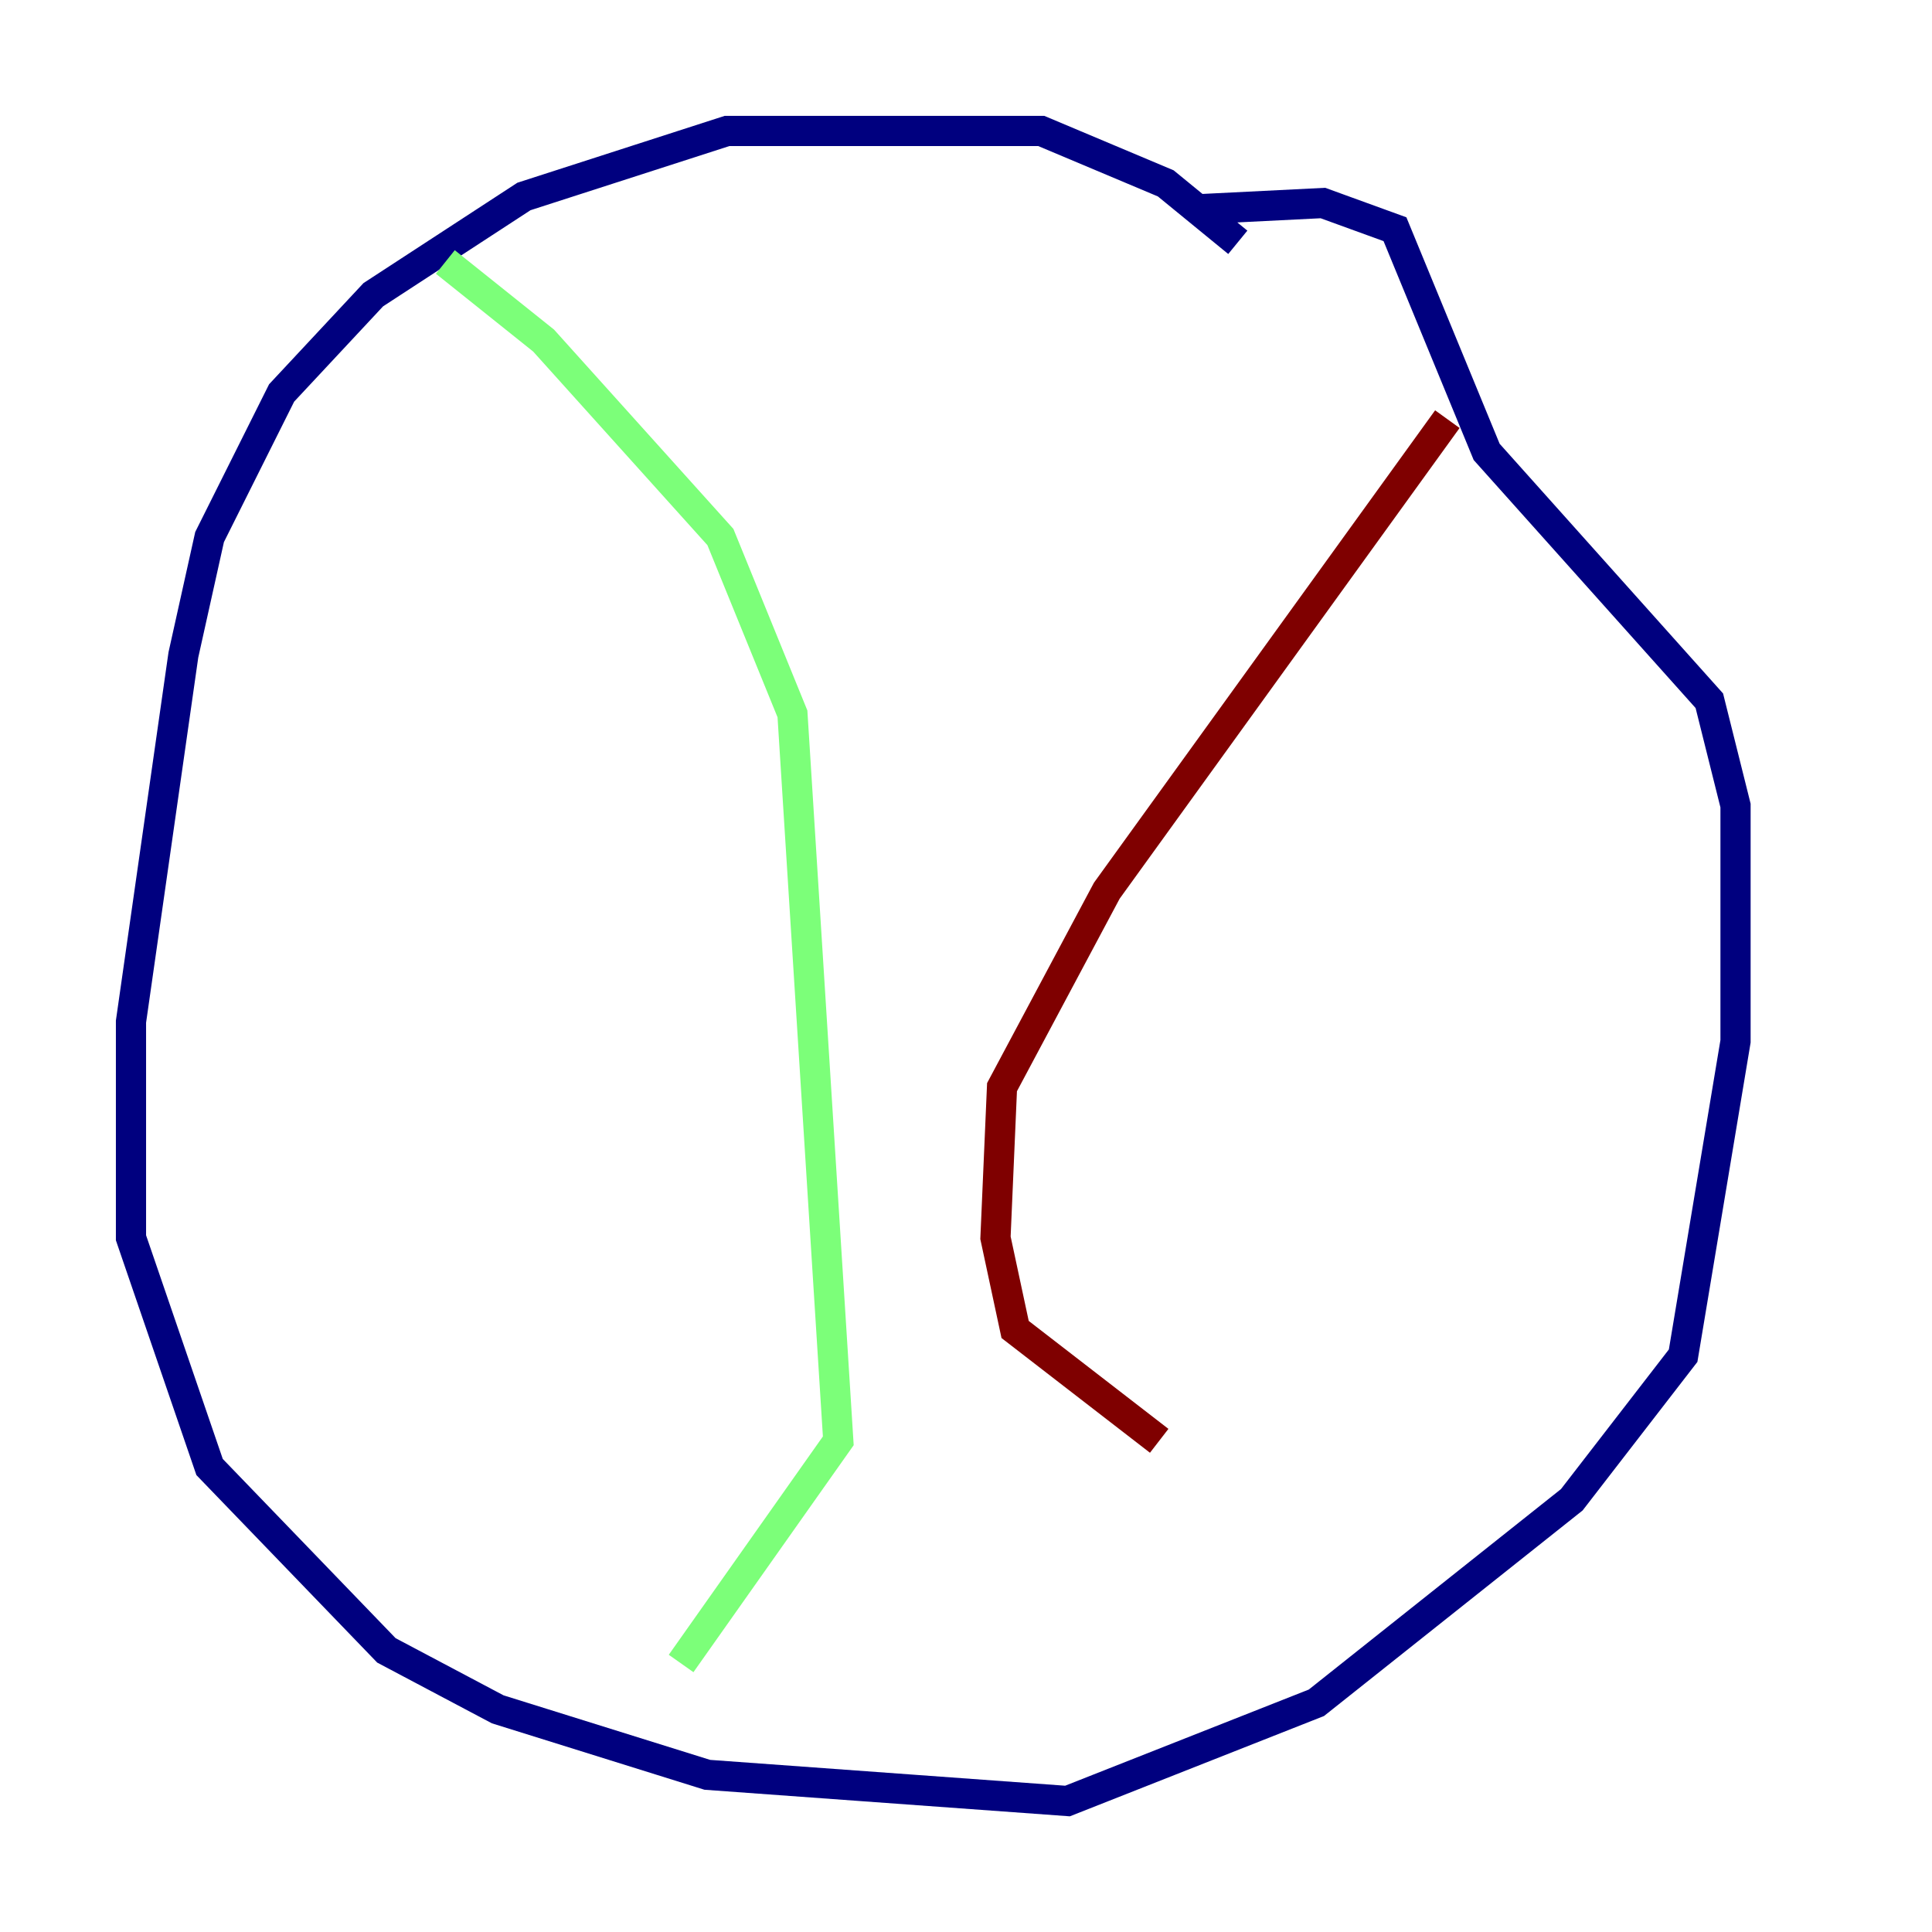 <?xml version="1.0" encoding="utf-8" ?>
<svg baseProfile="tiny" height="128" version="1.2" viewBox="0,0,128,128" width="128" xmlns="http://www.w3.org/2000/svg" xmlns:ev="http://www.w3.org/2001/xml-events" xmlns:xlink="http://www.w3.org/1999/xlink"><defs /><polyline fill="none" points="82.007,16.054 77.234,12.149 68.99,8.678 48.163,8.678 34.712,13.017 24.732,19.525 18.658,26.034 13.885,35.58 12.149,43.39 8.678,67.688 8.678,82.007 13.885,97.193 25.6,109.342 32.976,113.248 46.861,117.586 70.725,119.322 87.214,112.814 104.136,99.363 111.512,89.817 114.983,68.99 114.983,53.37 113.248,46.427 98.495,29.939 92.42,15.186 87.647,13.451 78.969,13.885" stroke="#00007f" stroke-width="2" /><polyline fill="none" points="29.505,17.356 36.014,22.563 47.729,35.58 52.502,47.295 55.539,95.458 45.125,110.21" stroke="#7cff79" stroke-width="2" /><polyline fill="none" points="95.891,27.77 73.329,59.01 66.386,72.027 65.953,82.007 67.254,88.081 76.8,95.458" stroke="#7f0000" stroke-width="2" /></svg>